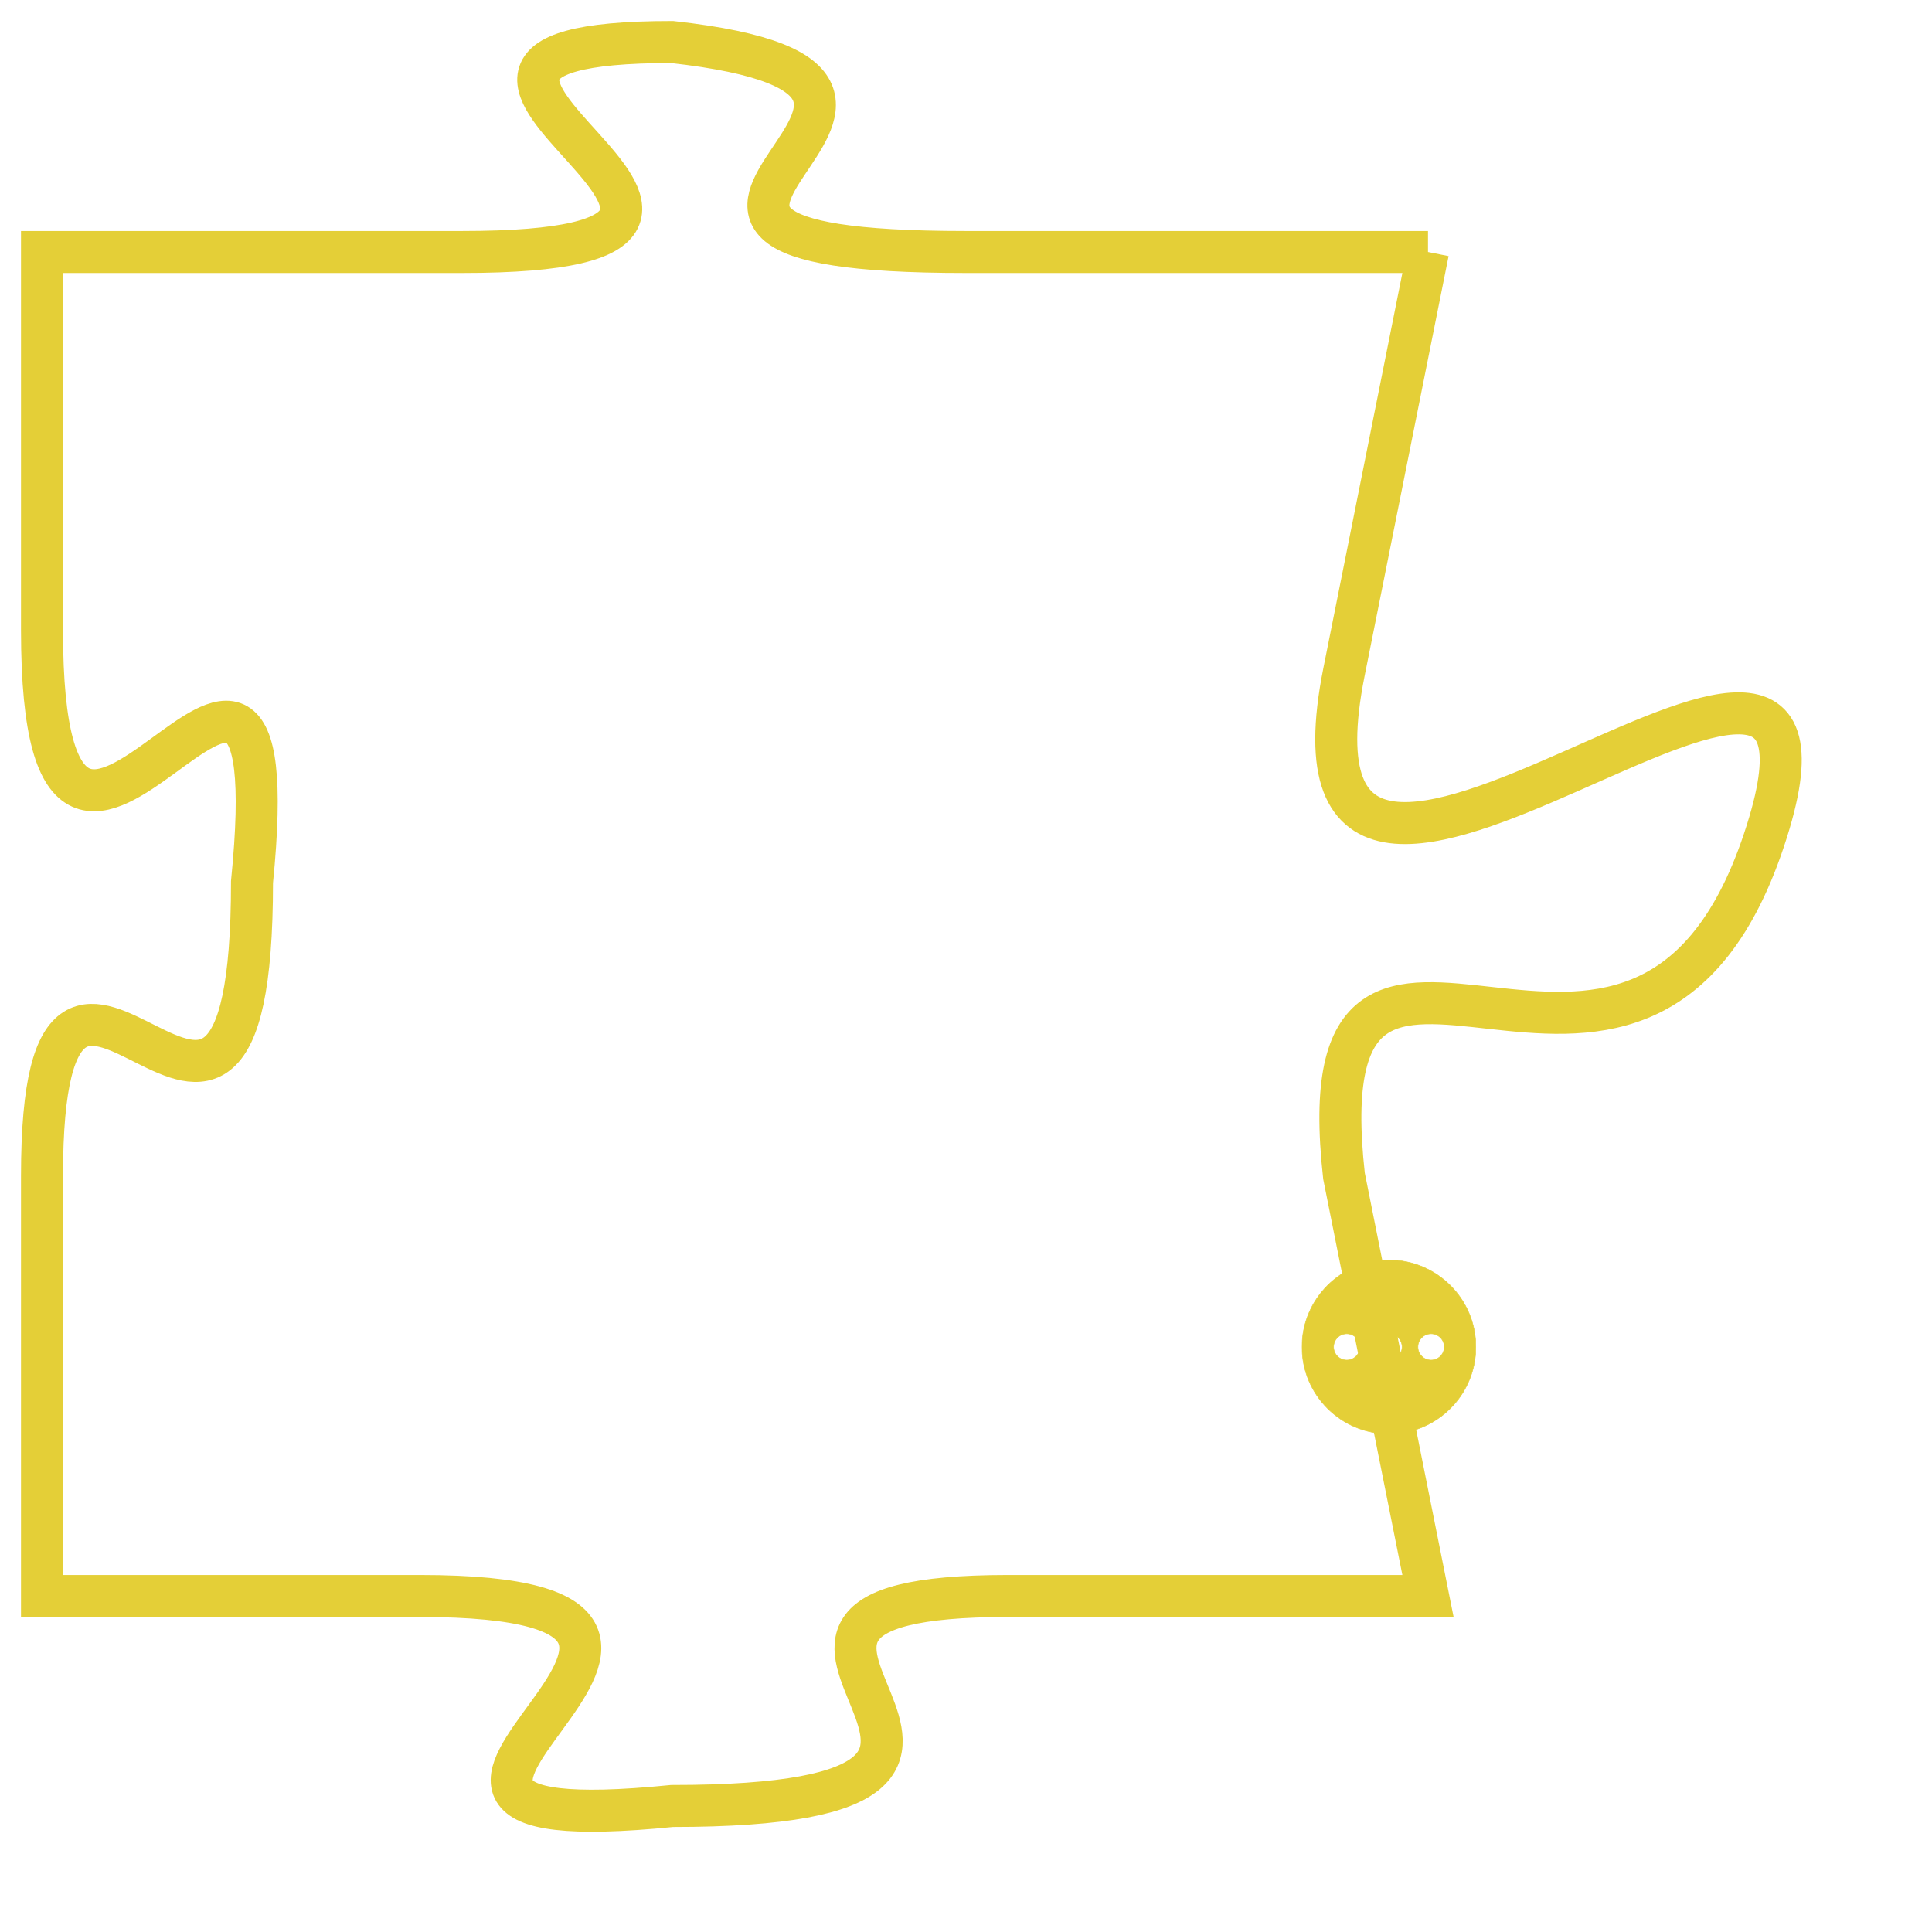 <svg version="1.1" xmlns="http://www.w3.org/2000/svg" xmlns:xlink="http://www.w3.org/1999/xlink" fill="transparent" x="0" y="0" width="350" height="350" preserveAspectRatio="xMinYMin slice"><style type="text/css">.links{fill:transparent;stroke: #E4CF37;}.links:hover{fill:#63D272; opacity:0.4;}</style><defs><g id="allt"><path id="t6817" d="M1914,1664 L1903,1664 C1892,1664 1905,1660 1896,1659 C1887,1659 1901,1664 1891,1664 L1881,1664 1881,1664 L1881,1673 C1881,1683 1887,1669 1886,1679 C1886,1689 1881,1677 1881,1686 L1881,1696 1881,1696 L1890,1696 C1900,1696 1886,1702 1896,1701 C1907,1701 1895,1696 1904,1696 L1914,1696 1914,1696 L1912,1686 C1911,1677 1919,1687 1922,1678 C1925,1669 1910,1684 1912,1674 L1914,1664"/></g><clipPath id="c" clipRule="evenodd" fill="transparent"><use href="#t6817"/></clipPath></defs><svg viewBox="1880 1658 46 45" preserveAspectRatio="xMinYMin meet"><svg width="4380" height="2430"><g><image crossorigin="anonymous" x="0" y="0" href="https://nftpuzzle.license-token.com/assets/completepuzzle.svg" width="100%" height="100%" /><g class="links"><use href="#t6817"/></g></g></svg><svg x="1911" y="1688" height="9%" width="9%" viewBox="0 0 330 330"><g><a xlink:href="https://nftpuzzle.license-token.com/" class="links"><title>See the most innovative NFT based token software licensing project</title><path fill="#E4CF37" id="more" d="M165,0C74.019,0,0,74.019,0,165s74.019,165,165,165s165-74.019,165-165S255.981,0,165,0z M85,190 c-13.785,0-25-11.215-25-25s11.215-25,25-25s25,11.215,25,25S98.785,190,85,190z M165,190c-13.785,0-25-11.215-25-25 s11.215-25,25-25s25,11.215,25,25S178.785,190,165,190z M245,190c-13.785,0-25-11.215-25-25s11.215-25,25-25 c13.785,0,25,11.215,25,25S258.785,190,245,190z"></path></a></g></svg></svg></svg>